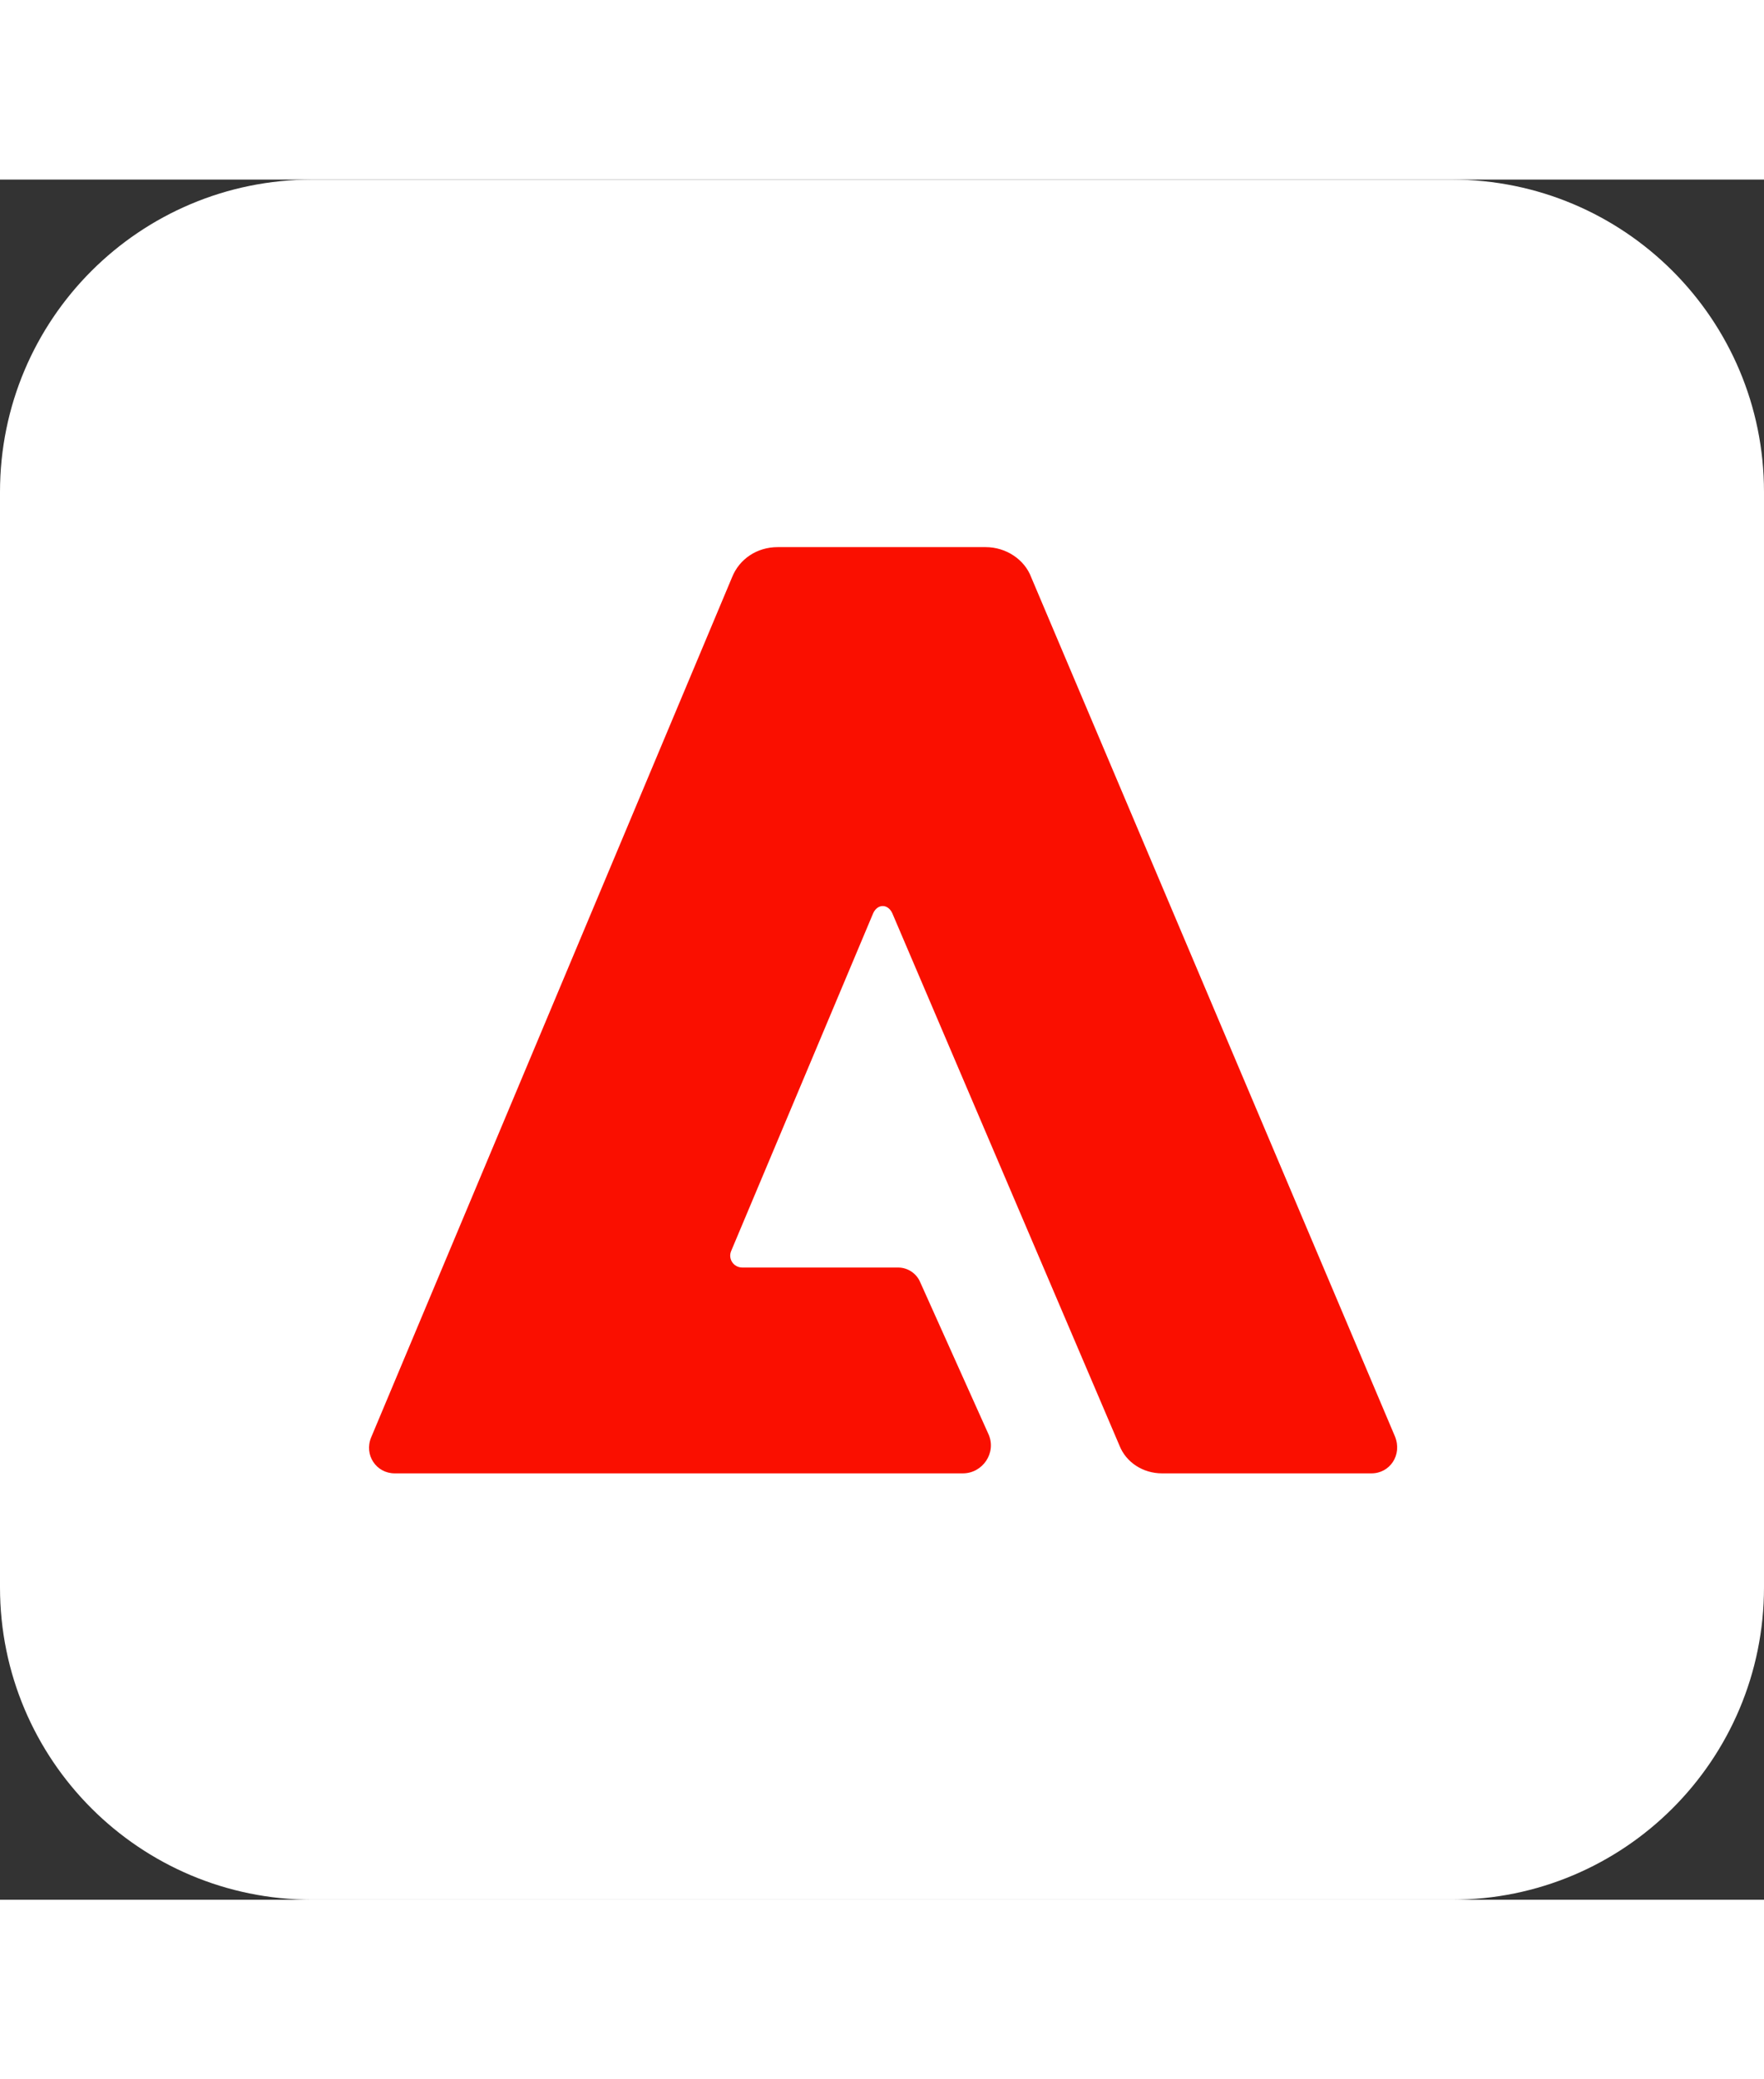 <svg enable-background="new 0 0 240 234" viewBox="0 0 240 234" xmlns="http://www.w3.org/2000/svg" width="28" height="33"><rect x="0" y="0" width="240" height="234" fill="#333333" stroke="none"/><path d="m42.5 0h155c23.5 0 42.5 19 42.5 42.5v149c0 23.5-19 42.5-42.5 42.5h-155c-23.5 0-42.5-19-42.5-42.5v-149c0-23.5 19-42.5 42.5-42.5z" fill="#ffffff"/><path d="m186.6 176h-28.5c-2.6 0-4.9-1.5-5.8-3.8l-30.9-72.4c-.6-1.3-2-1.3-2.6 0l-19.3 45.9c-.5 1.1.3 2.3 1.5 2.3h21.2c1.3 0 2.5.8 3 2l9.3 20.7c1.1 2.5-.8 5.3-3.5 5.3h-77.3c-2.5 0-4.2-2.5-3.2-4.9l49.1-117c1-2.5 3.4-4.1 6.2-4.1h28.3c2.8 0 5.3 1.7 6.2 4.1l49.5 116.9c1 2.5-.7 5-3.2 5z" fill="#fa0f00"/></svg>
